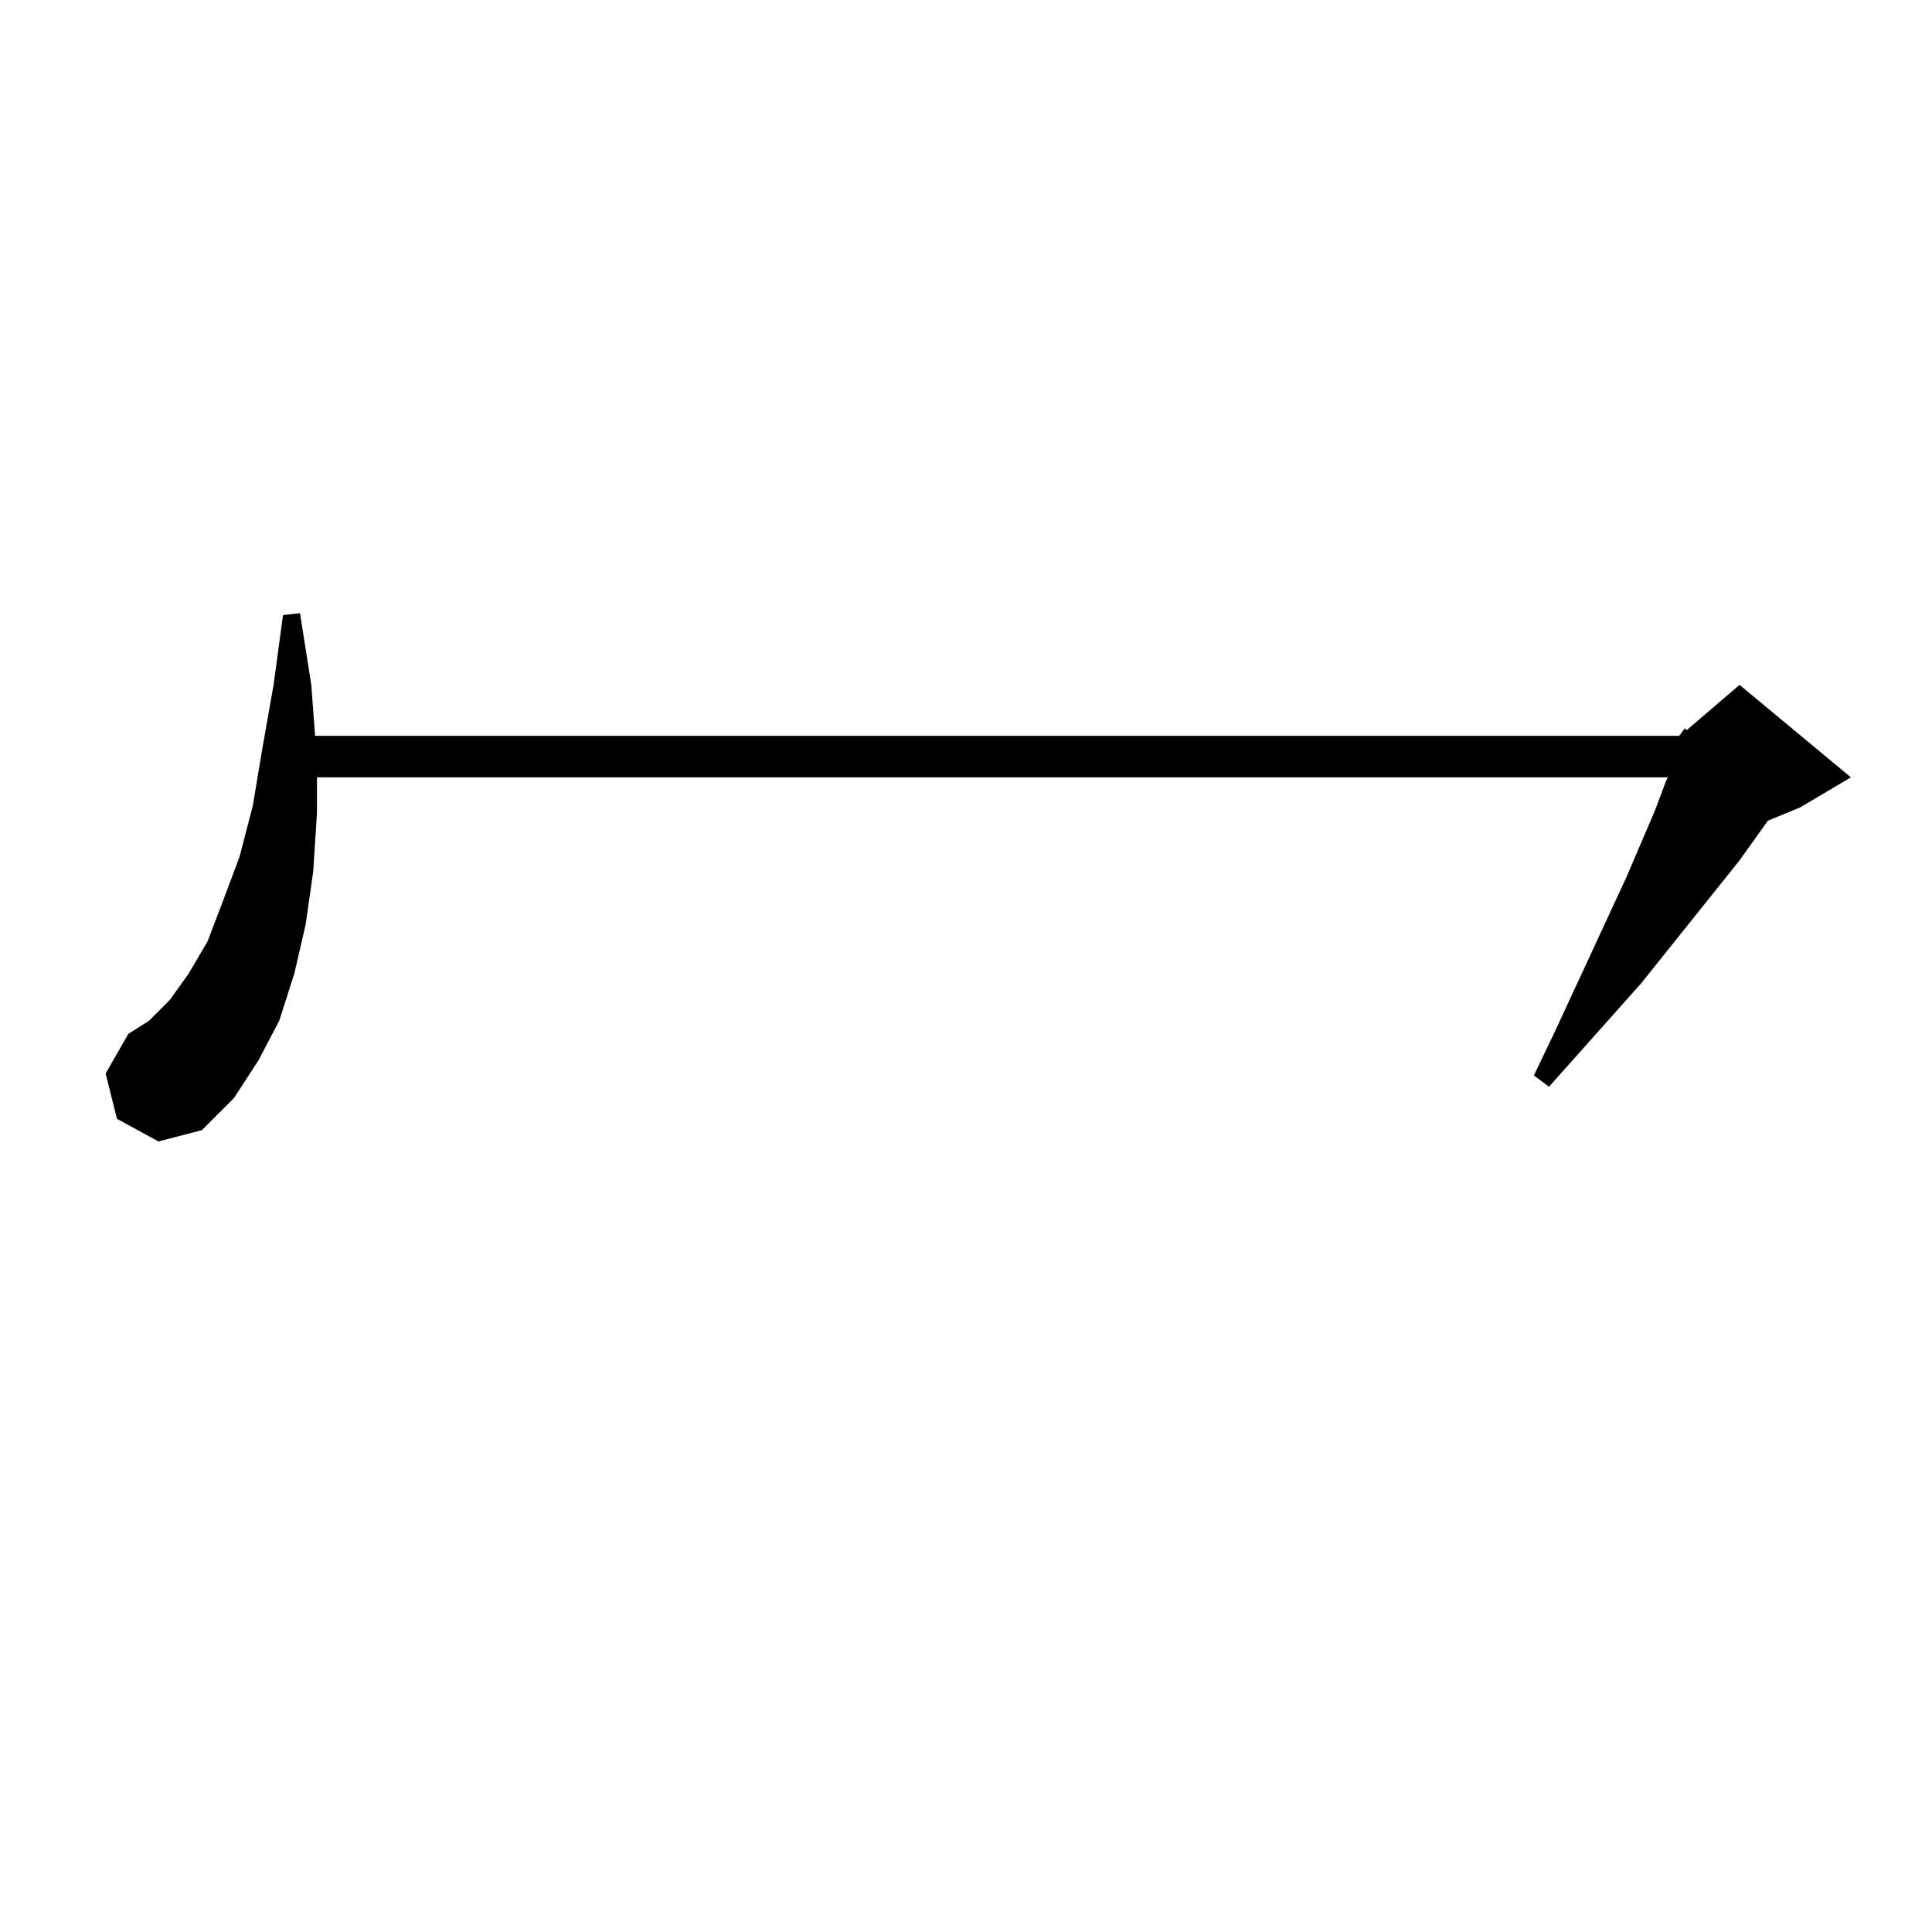 <?xml version="1.0" standalone="no"?>
<!DOCTYPE svg PUBLIC "-//W3C//DTD SVG 1.1//EN" "http://www.w3.org/Graphics/SVG/1.1/DTD/svg11.dtd" >
<svg xmlns="http://www.w3.org/2000/svg" xmlns:xlink="http://www.w3.org/1999/xlink" version="1.1" viewBox="0 -144 1024 1024">
  <g transform="matrix(1 0 0 -1 0 880)">
   <path fill="currentColor"
d="M890 634l3 4l1 -1l28 24l59 -49l-27 -16l-17 -7l-15 -21l-52 -65l-49 -55l-8 6l11 23l38 82l15 35l6 16l1 2h-716v-19l-2 -31l-4 -28l-6 -26l-8 -25l-11 -21l-13 -20l-17 -17l-23 -6l-22 12l-6 24l12 21l11 7l11 11l10 14l10 17l8 21l9 24l7 27l5 30l6 34l5 37l9 1l6 -38
l2 -27h723z" />
  </g>

</svg>
